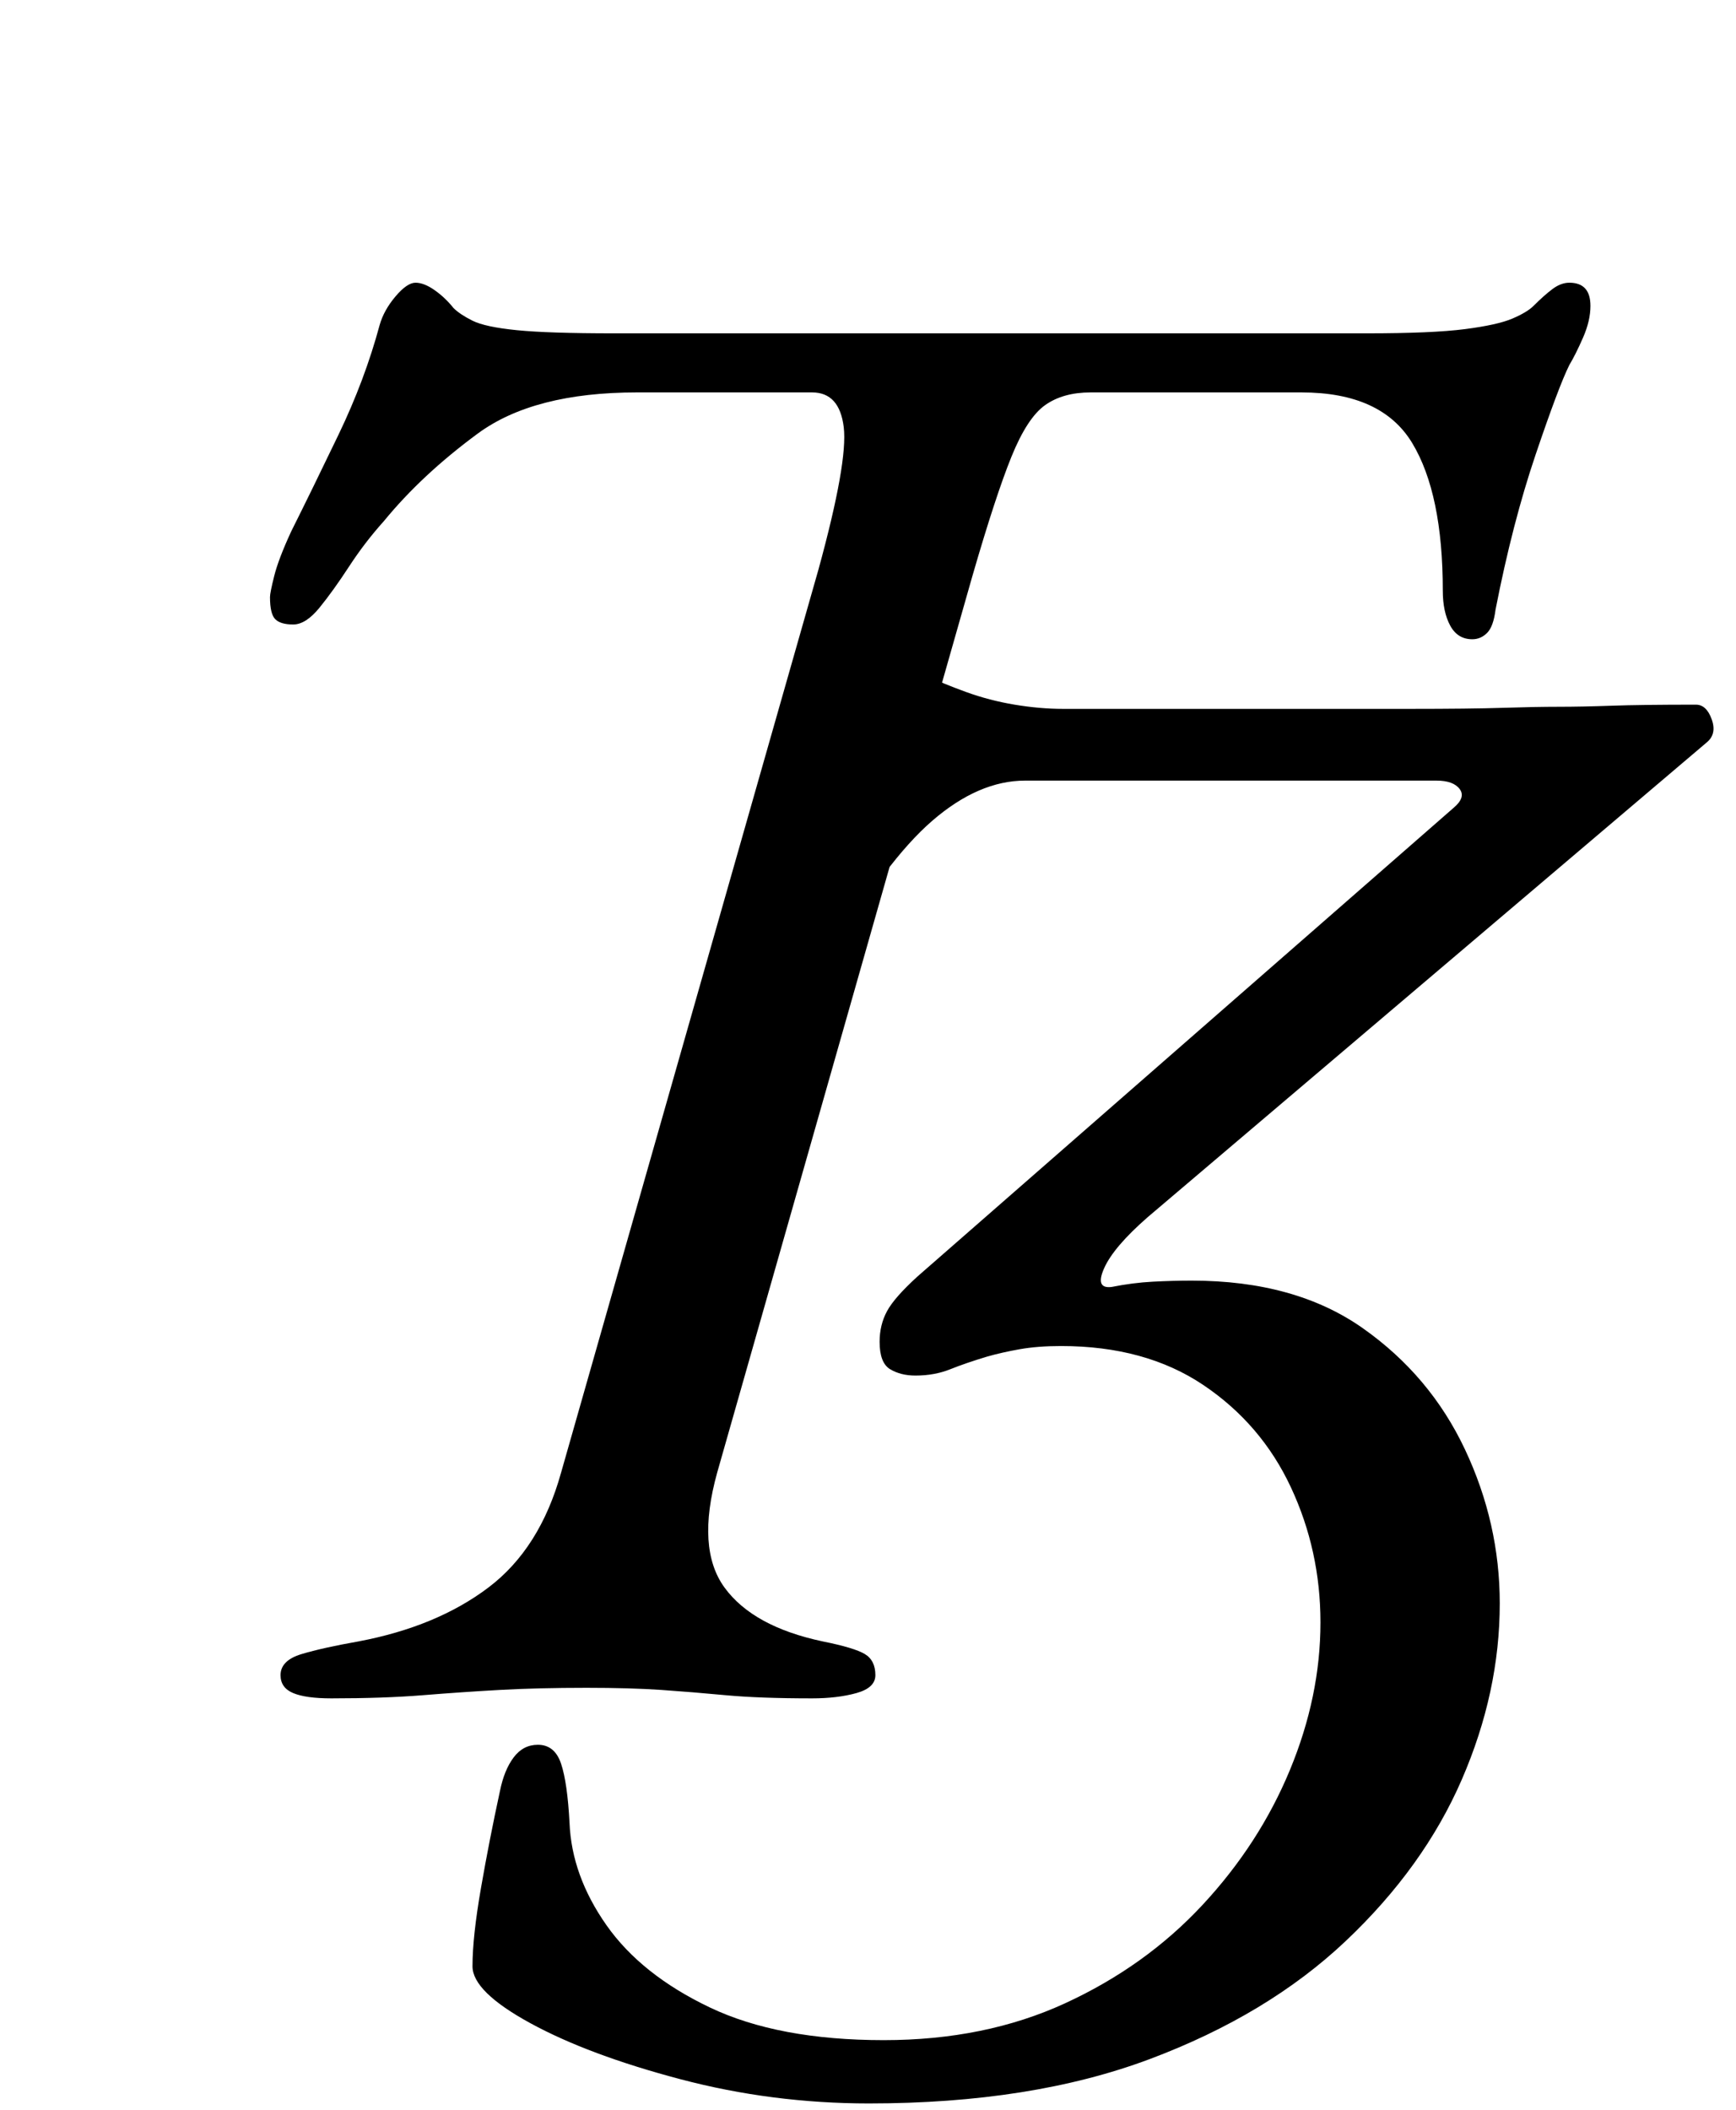 <?xml version="1.0" standalone="no"?>
<!DOCTYPE svg PUBLIC "-//W3C//DTD SVG 1.1//EN" "http://www.w3.org/Graphics/SVG/1.1/DTD/svg11.dtd" >
<svg xmlns="http://www.w3.org/2000/svg" xmlns:xlink="http://www.w3.org/1999/xlink" version="1.1" viewBox="-10 0 823 1000">
  <g transform="matrix(1 0 0 -1 0 800)">
   <path fill="currentColor"
d="M402 -197q-46 0 -89.5 11.5t-71 26.5t-27.5 27q0 14 4 37t9 46q2 10 6.5 16t11.5 6q8 0 11 -9t4 -28q1 -25 17.5 -48.5t49 -39t82.5 -15.5q48 0 86 17.5t65 46.5t41.5 64t14.5 70q0 34 -14 64t-41.5 48.5t-67.5 18.5q-11 0 -19.5 -1.5t-15.5 -3.5q-10 -3 -17.5 -6
t-16.5 -3q-7 0 -12 3t-5 13q0 8 3.5 14.5t14.5 16.5l254 222q6 5 3 9t-11 4h-195q-22 0 -44 -19t-48 -64q-5 -9 -12.5 -18t-14.5 -9t-9 7t-2 12q0 4 3.5 13.5t8.5 20.5q7 15 11.5 30t8.5 31t9 34q3 11 12.5 13.5t13.5 2.5q7 0 15.5 -4t19.5 -8t23 -6t23 -2h164
q29 0 44.5 0.5t26.5 0.5t25 0.5t40 0.5q5 0 7.5 -7t-2.5 -11l-265 -225q-16 -14 -20.5 -24t3.5 -9q10 2 19.5 2.5t18.5 0.5q49 0 81 -22.5t48.5 -57.5t16.5 -73q0 -42 -18 -83.5t-55 -76.5t-93 -56t-133 -21zM147 -5q-12 0 -18 2.5t-6 8.5q0 7 10 10t27 6q37 7 61.5 25.5
t34.5 54.5l122 428q14 51 12 67.5t-15 16.5h-83q-49 0 -75.5 -19.5t-44.5 -41.5q-9 -10 -16.5 -21.5t-14 -19.5t-12.5 -8t-8.5 2.5t-2.5 10.5q0 2 2 10t8 21q10 20 22.5 46t19.5 52q2 7 7.5 13.5t9.5 6.5t9 -3.5t9 -8.5q3 -3 9 -6t21 -4.5t46 -1.5h357q31 0 46.5 2t22.5 5
t10 6q5 5 9 8t8 3q10 0 10 -11q0 -7 -3.5 -15t-6.5 -13q-5 -10 -16 -42.5t-19 -73.5q-1 -8 -4 -11t-7 -3q-7 0 -10.5 6.5t-3.5 16.5q0 46 -14.5 70t-52.5 24h-100q-13 0 -21.5 -6t-16 -24.5t-18.5 -56.5l-121 -425q-10 -36 3.5 -54.5t46.5 -25.5q15 -3 20 -6t5 -10
q0 -6 -9 -8.5t-21 -2.5q-25 0 -41 1.5t-30.5 2.5t-35.5 1q-23 0 -41 -1t-36.5 -2.5t-43.5 -1.5z" />
  </g>

</svg>
